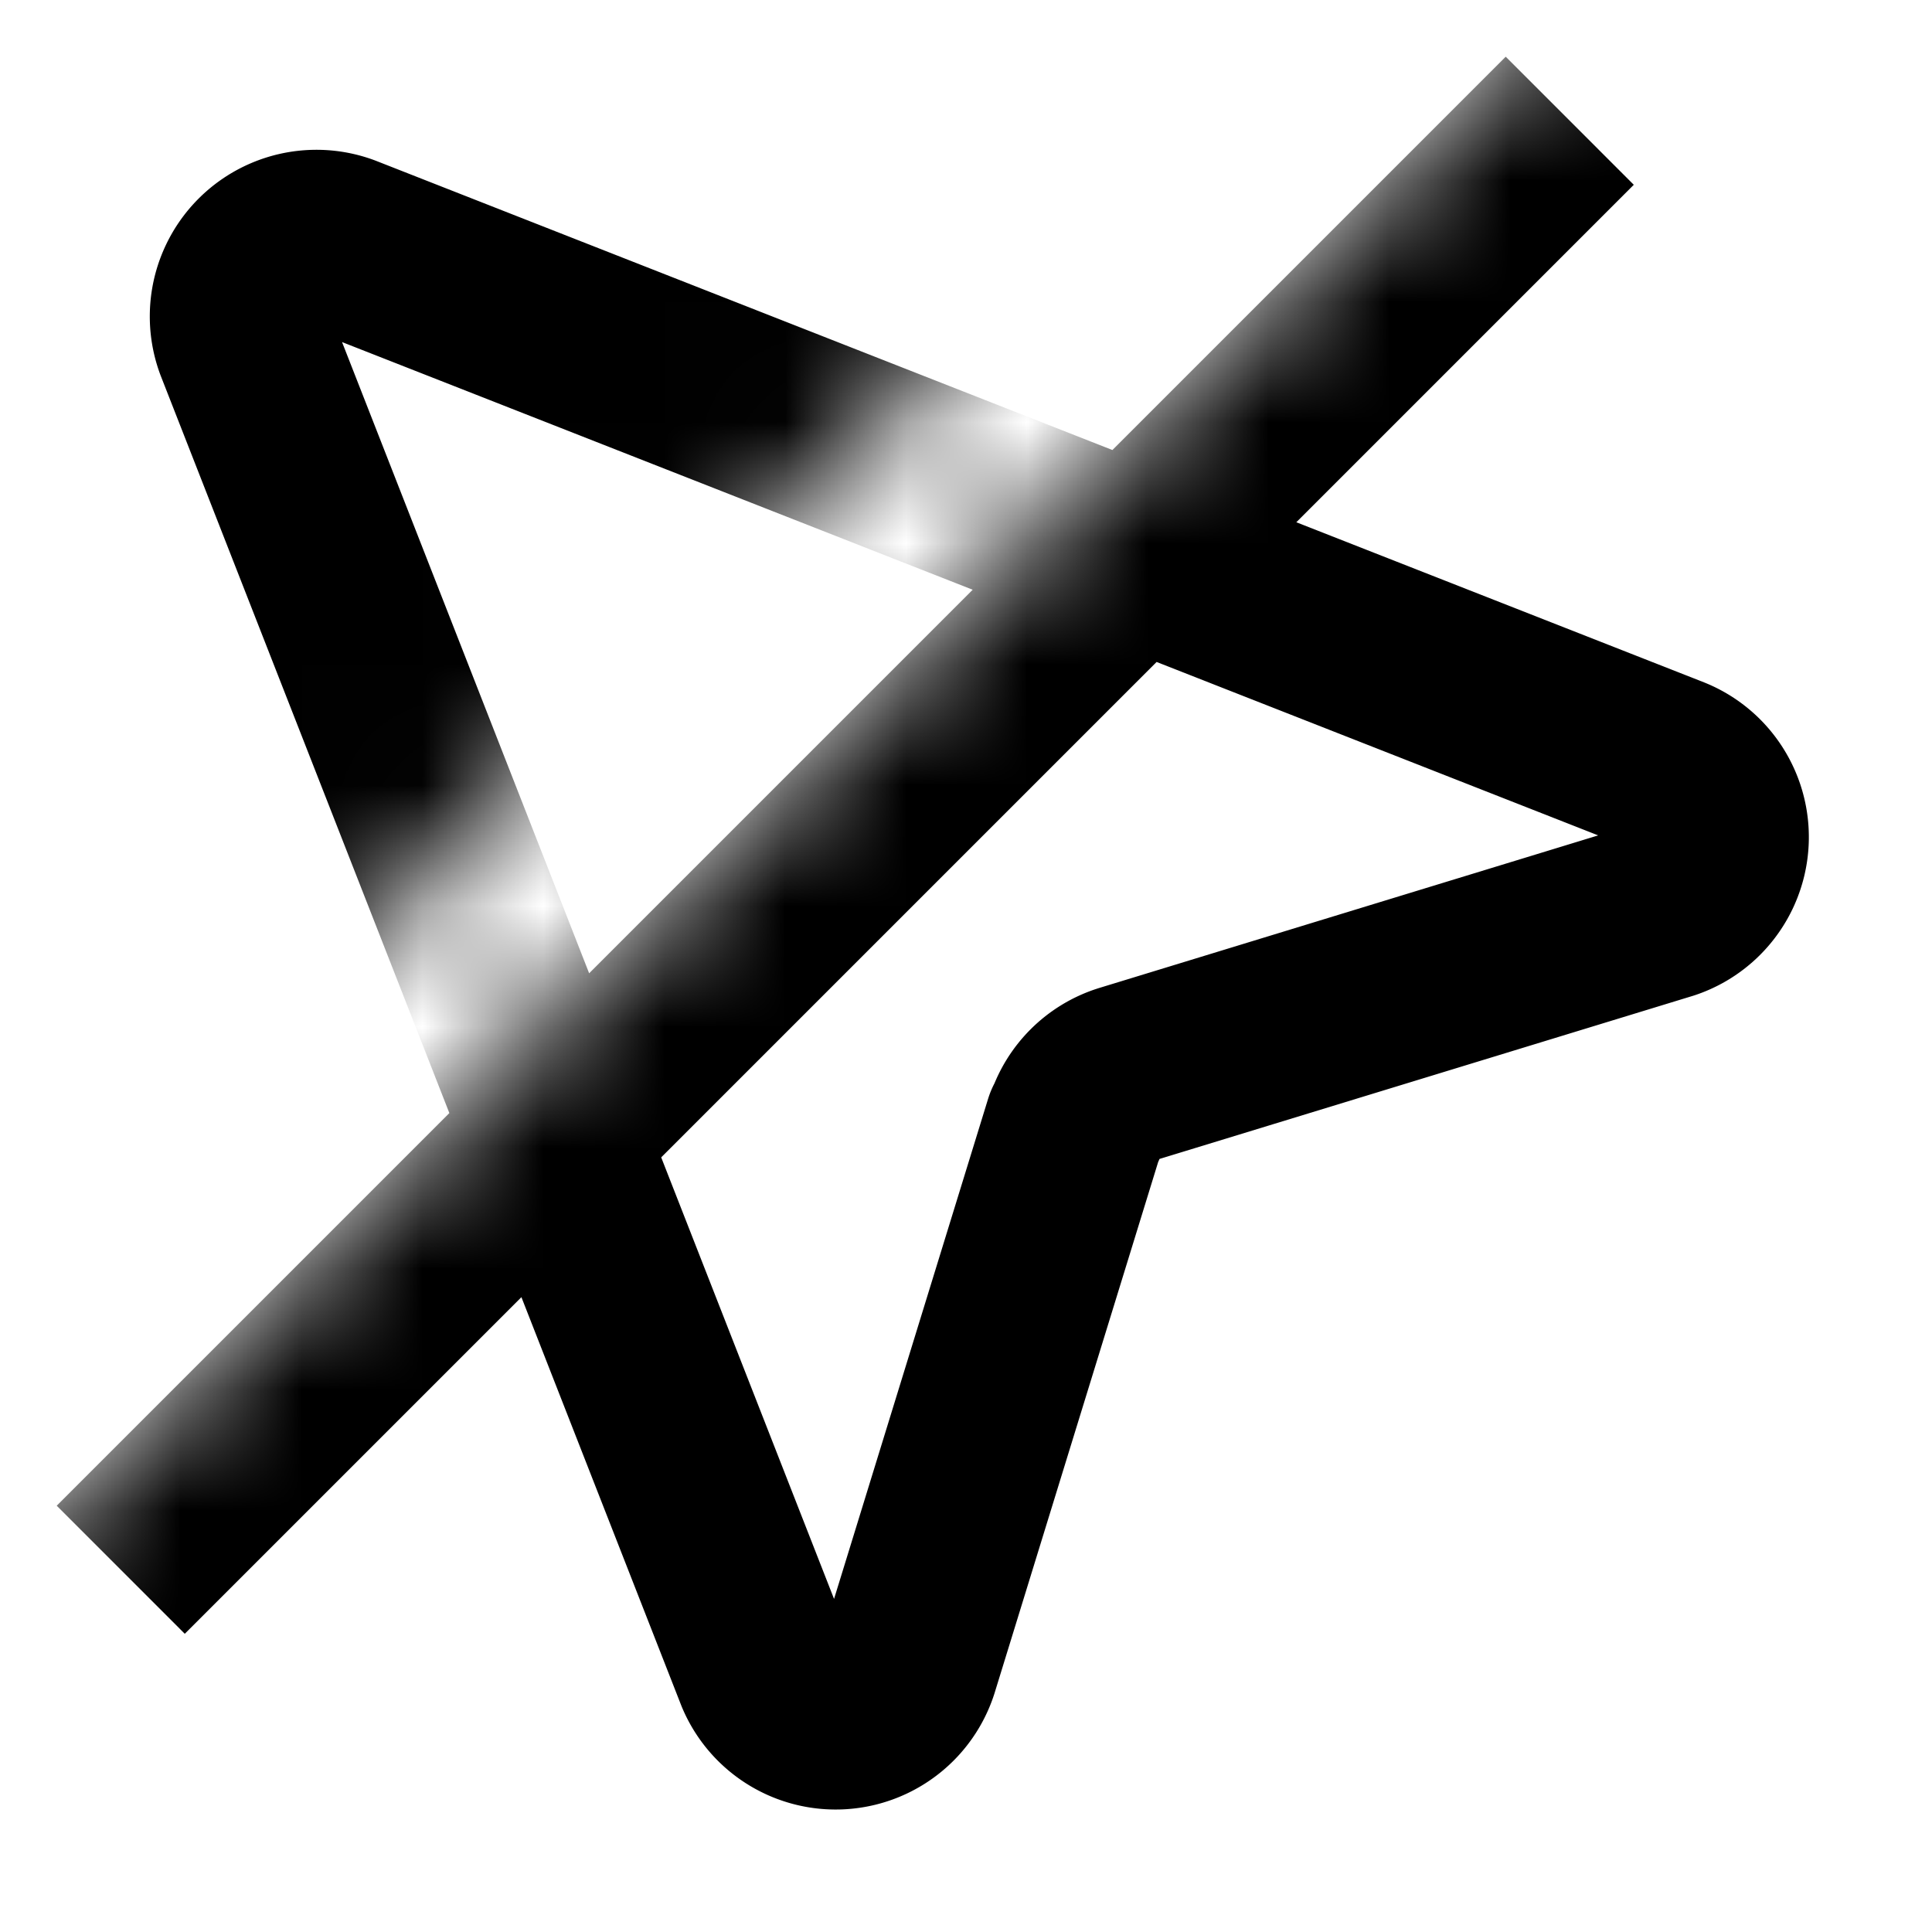 <svg width="16" height="16" fill="none" viewBox="0 0 16 16"><mask id="mask0_35812_11518" width="16" height="16" x="0" y="0" maskUnits="userSpaceOnUse" style="mask-type:alpha"><path fill="currentcolor" fill-rule="evenodd" d="M0 10.812V0h10.812zM12.933 0H16v16H0v-3.067z" clip-rule="evenodd"/></mask><g stroke="currentcolor" stroke-linejoin="round" stroke-width="1.5" mask="url(#mask0_35812_11518)"><path d="M8.9 9.32 7.52 13.8a.63.63 0 0 1-1.18.05L2.03 2.84a.63.63 0 0 1 .81-.81l11 4.32a.63.63 0 0 1-.04 1.18L9.32 8.9a.63.63 0 0 0-.41.41ZM13 1 1 13"/></g></svg>